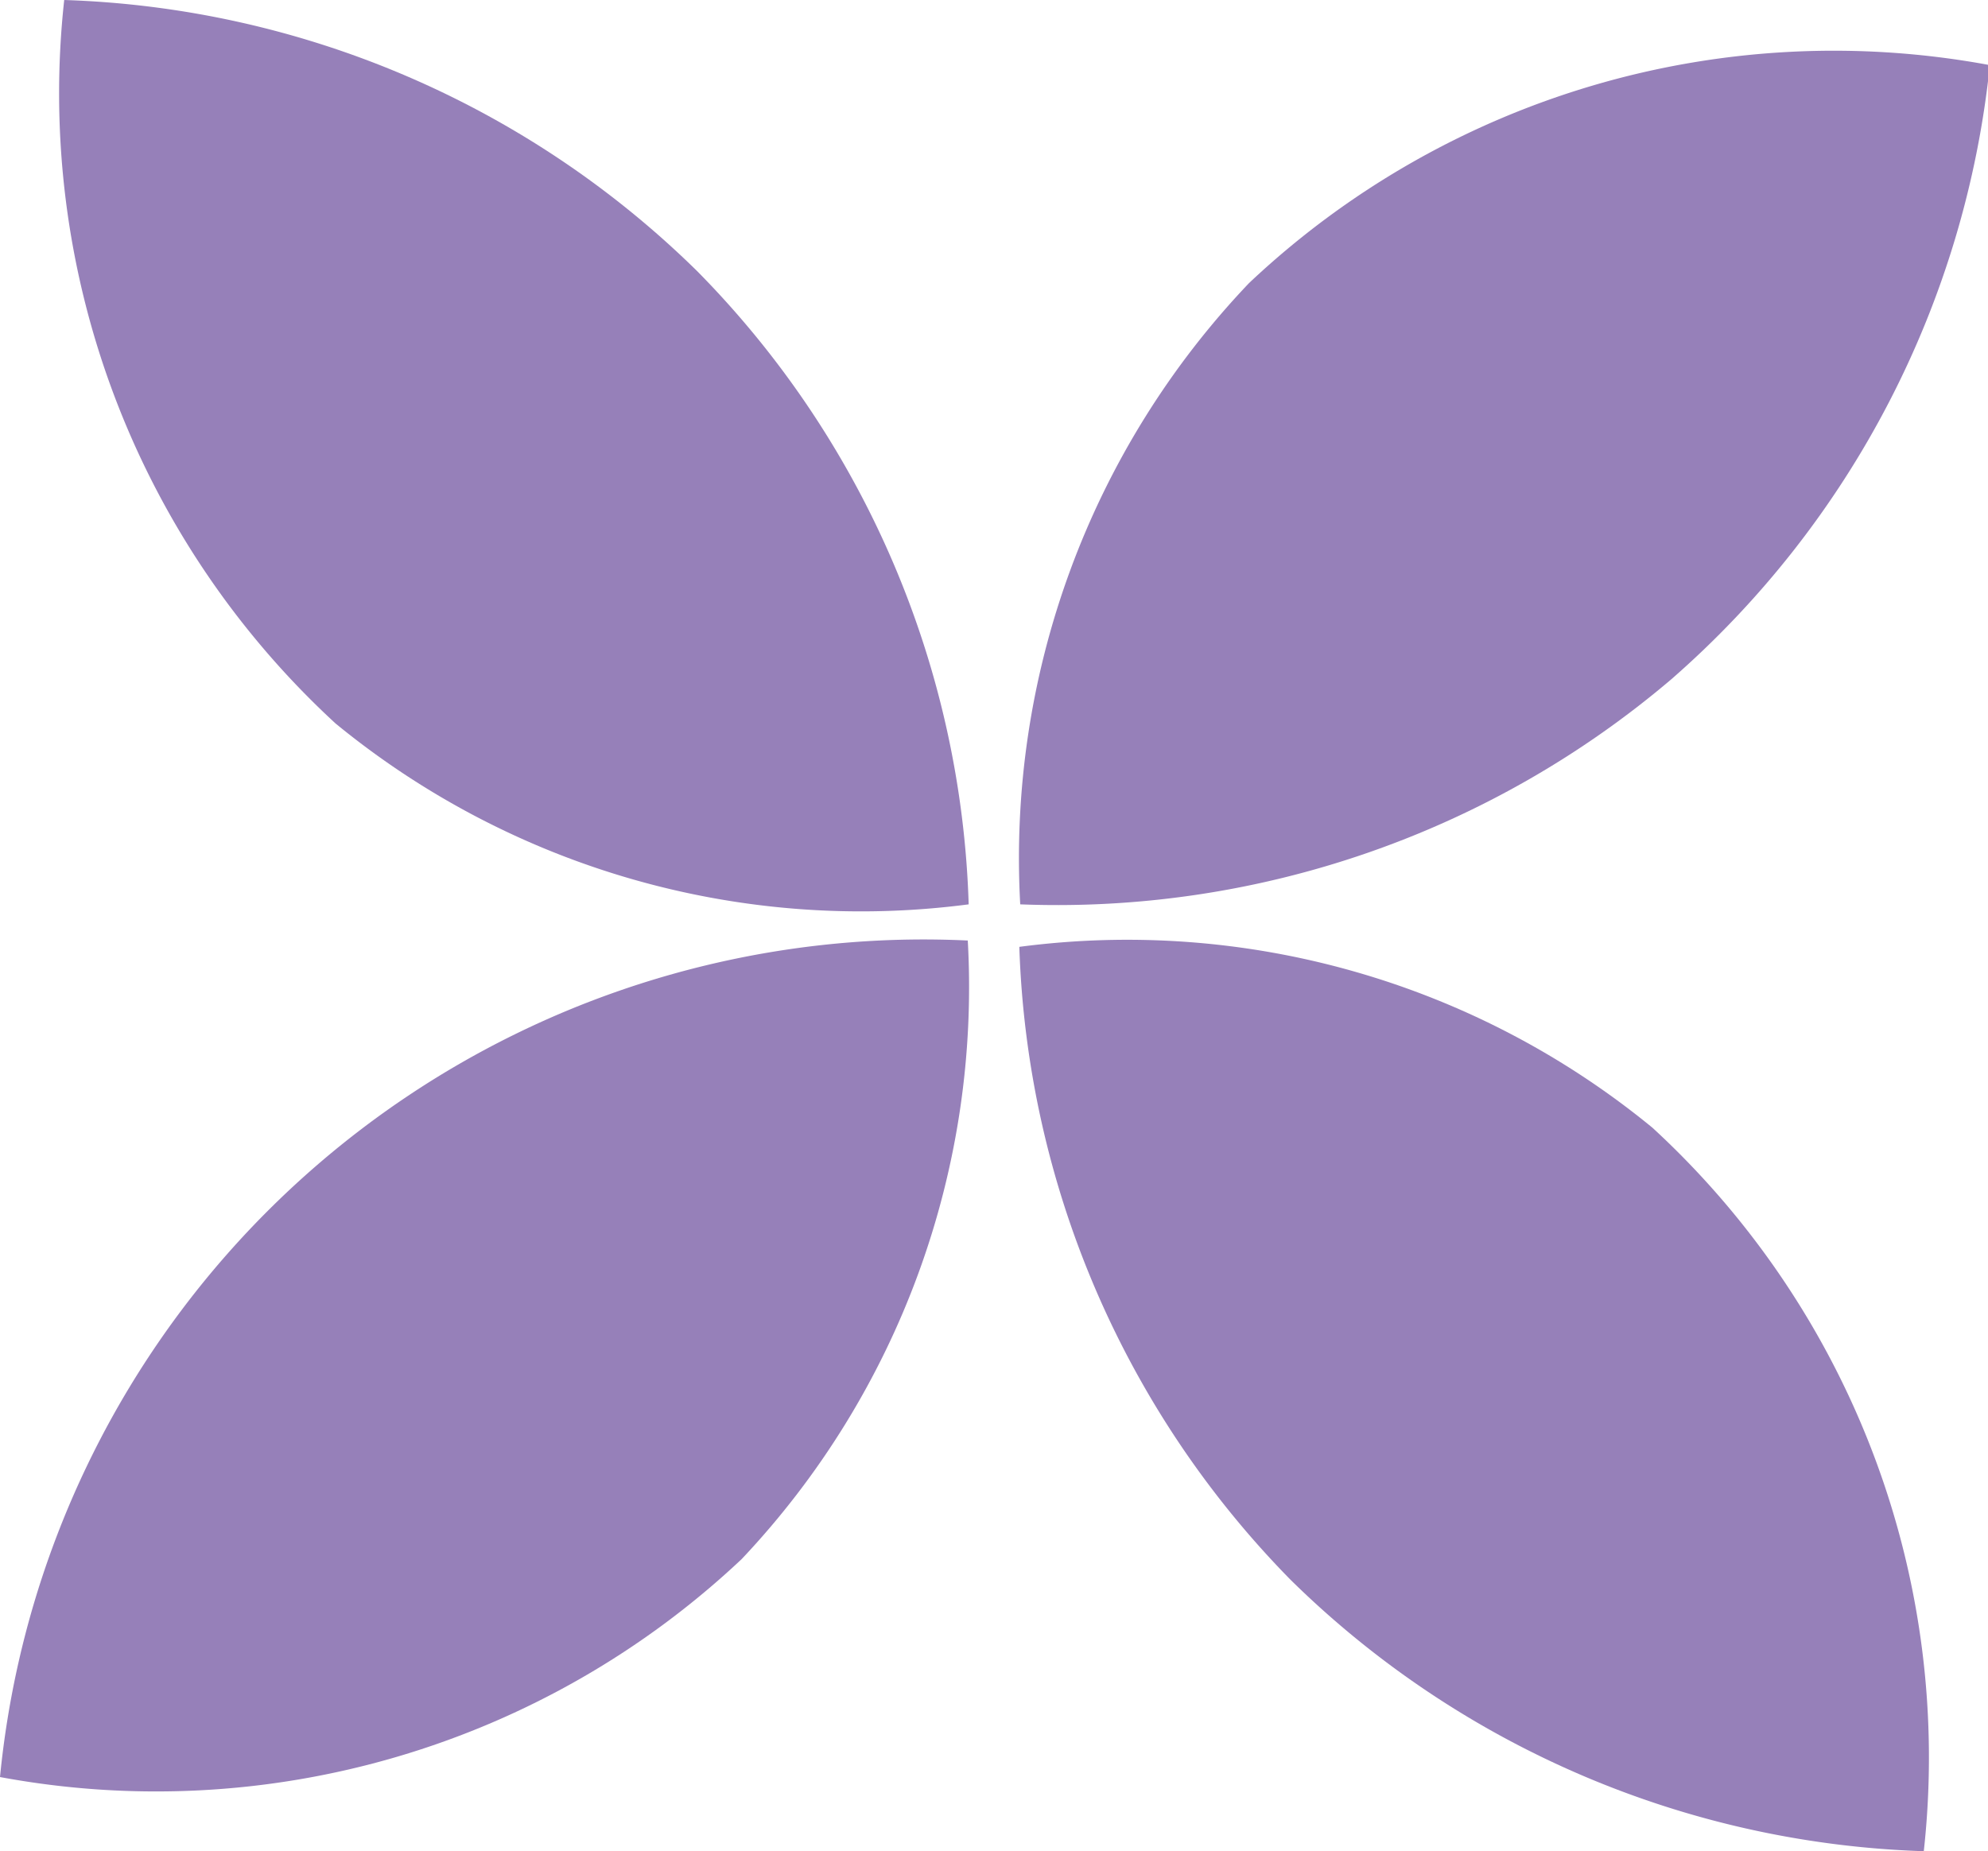 <svg xmlns="http://www.w3.org/2000/svg" viewBox="0 0 21.98 20.47"><defs><style>.cls-1{fill:#9680b9;}</style></defs><g id="Layer_2" data-name="Layer 2"><g id="Layer_1-2" data-name="Layer 1"><path class="cls-1" d="M11.27,10.47a10.47,10.47,0,0,0,3,7,10.46,10.46,0,0,0,7,3,9.46,9.46,0,0,0-3-8A9.15,9.15,0,0,0,11.27,10.47Z"/><path class="cls-1" d="M11.28,10a10.48,10.48,0,0,0,7.2-2.49A10.44,10.44,0,0,0,22,.72a9.42,9.42,0,0,0-8.19,2.41A9.22,9.22,0,0,0,11.28,10Z"/><path class="cls-1" d="M10.71,10a10.42,10.42,0,0,0-3-7,10.46,10.46,0,0,0-7-3,9.47,9.47,0,0,0,3,8A9.16,9.16,0,0,0,10.71,10Z"/><path class="cls-1" d="M10.7,10.4A10.26,10.26,0,0,0,0,19.65a9.44,9.44,0,0,0,8.2-2.41A9.21,9.21,0,0,0,10.7,10.4Z"/></g></g></svg>